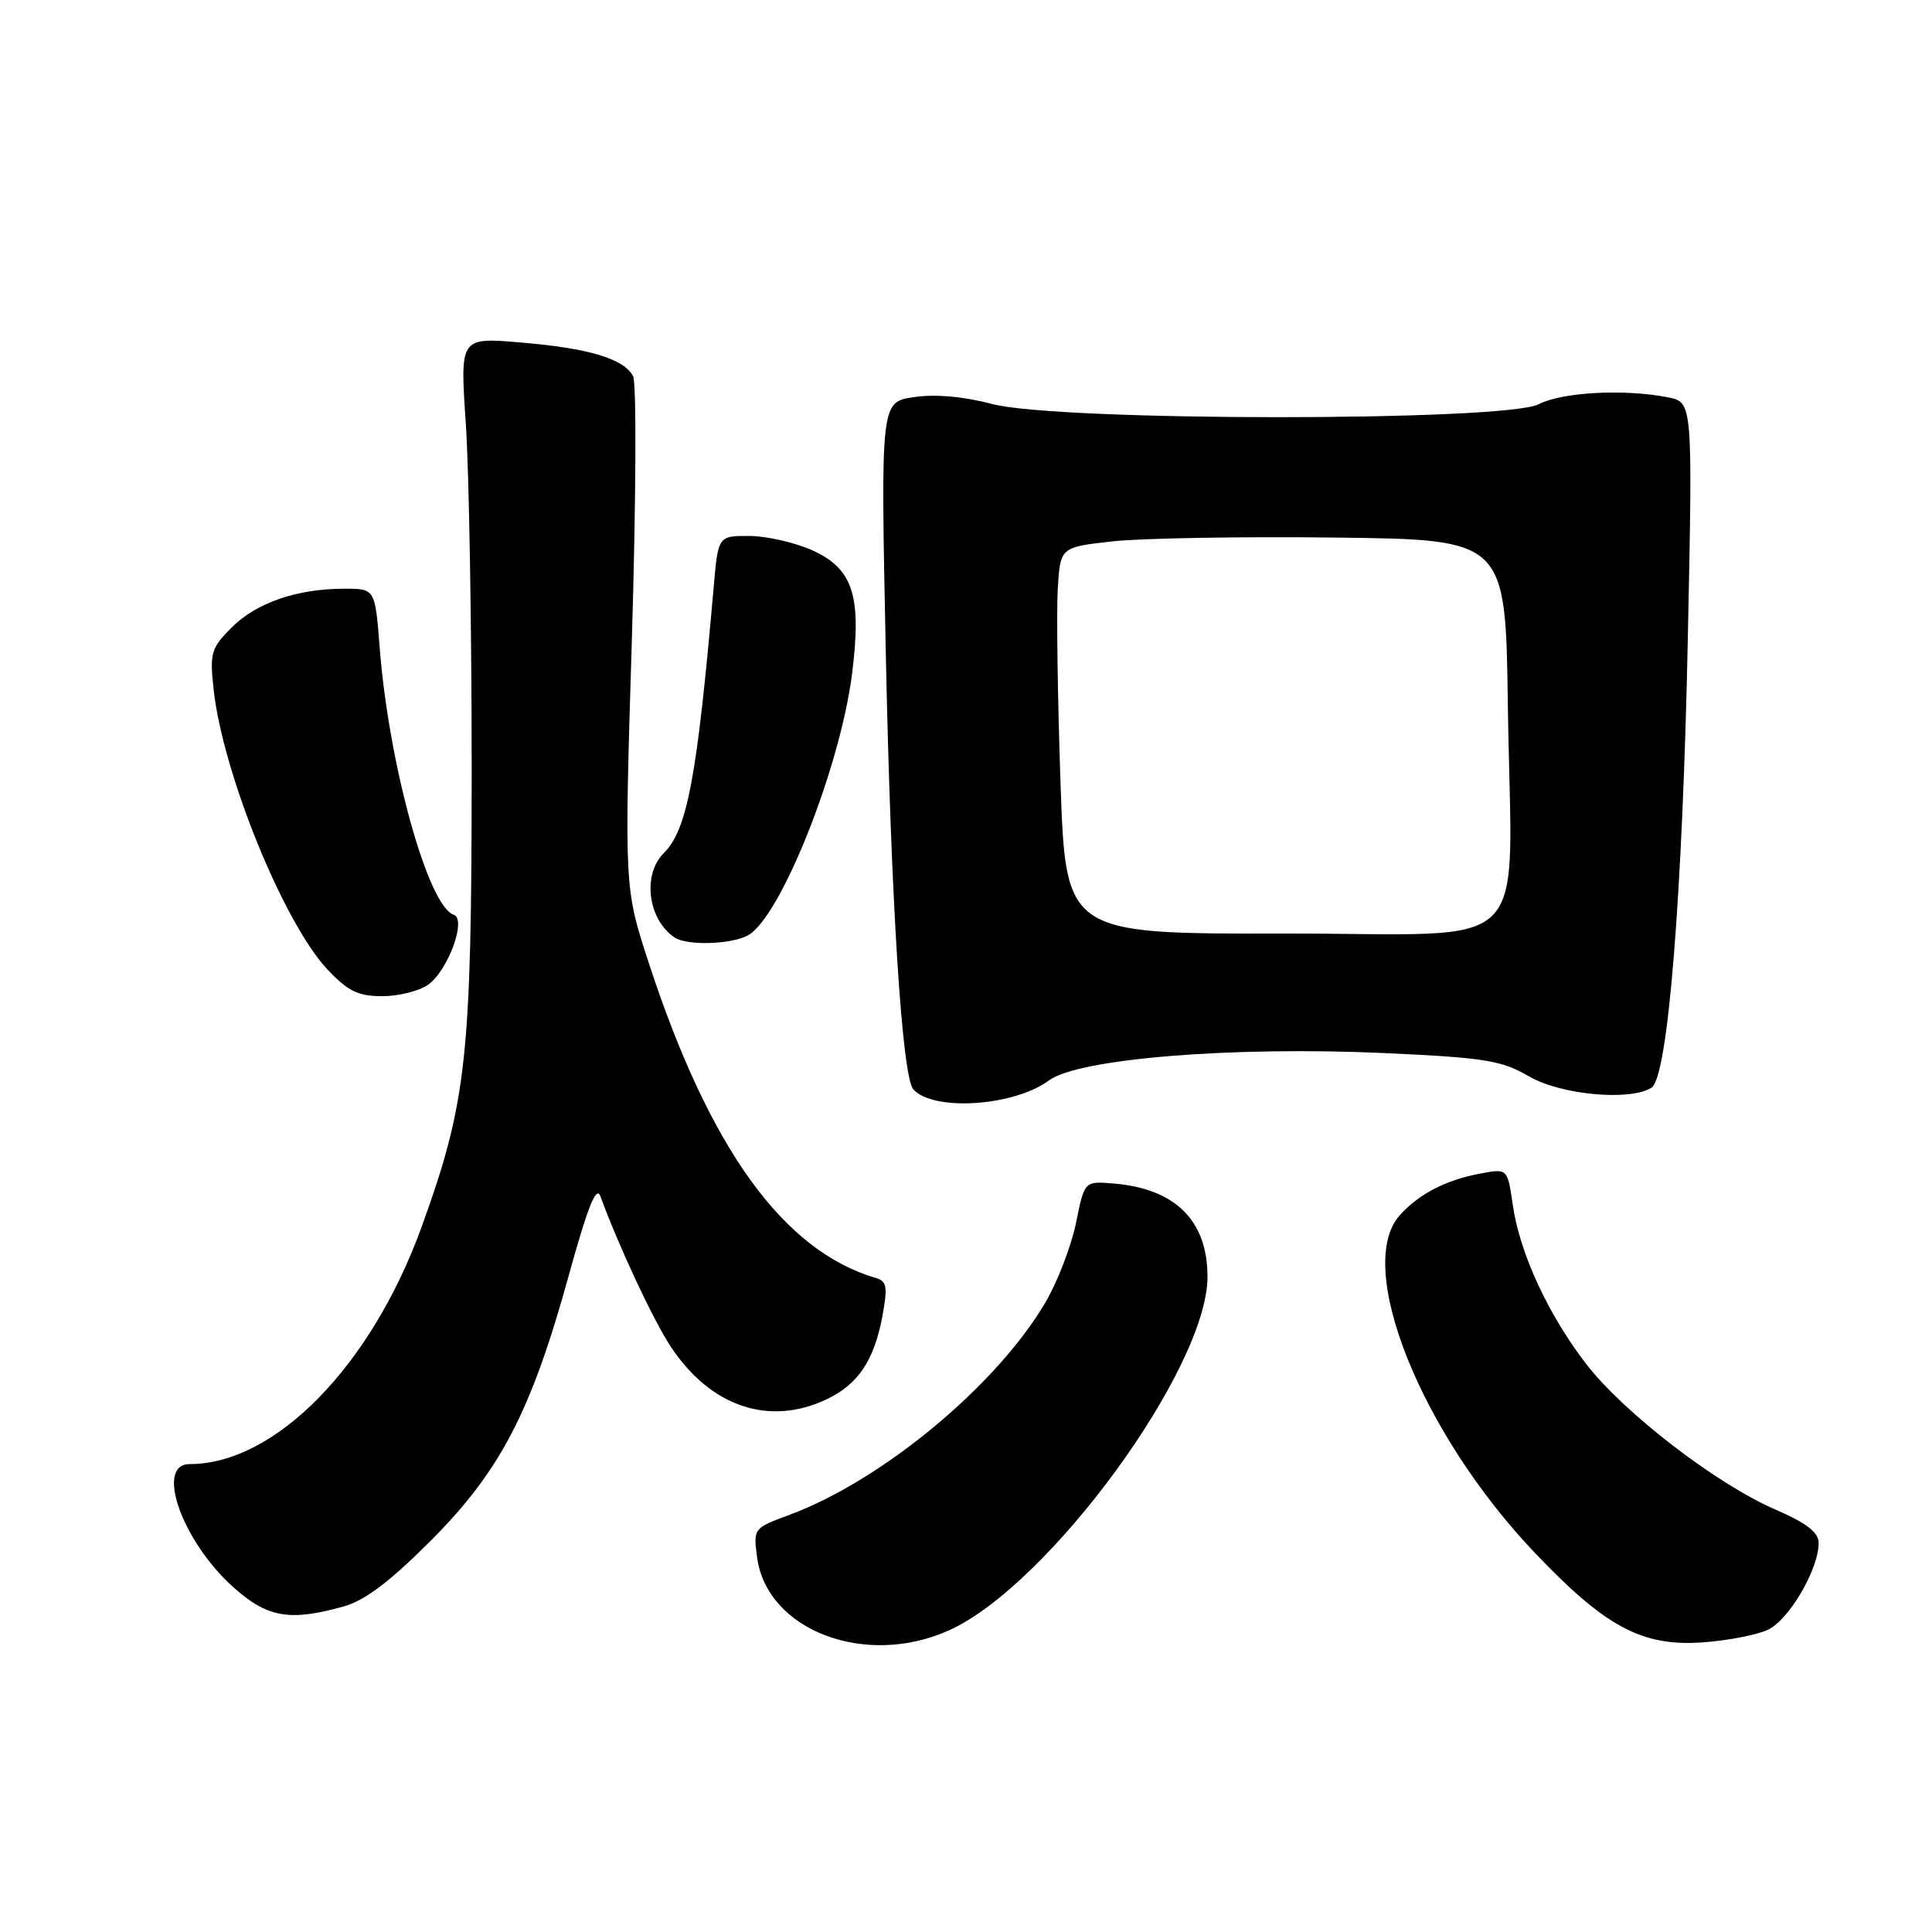 <?xml version="1.0" encoding="UTF-8" standalone="no"?>
<!DOCTYPE svg PUBLIC "-//W3C//DTD SVG 1.1//EN" "http://www.w3.org/Graphics/SVG/1.1/DTD/svg11.dtd" >
<svg xmlns="http://www.w3.org/2000/svg" xmlns:xlink="http://www.w3.org/1999/xlink" version="1.1" viewBox="0 0 256 256">
 <g >
 <path fill="currentColor"
d=" M 125.79 216.01 C 139.02 210.01 160.00 181.28 160.00 169.18 C 160.00 161.72 155.73 157.49 147.53 156.82 C 143.70 156.50 143.70 156.50 142.58 162.03 C 141.96 165.07 140.15 169.79 138.55 172.53 C 132.13 183.52 116.92 196.16 104.62 200.72 C 99.83 202.49 99.81 202.52 100.32 206.36 C 101.62 216.06 114.73 221.03 125.79 216.01 Z  M 234.24 215.96 C 237.06 214.65 241.01 207.89 240.98 204.43 C 240.97 203.04 239.36 201.80 235.24 200.02 C 227.42 196.63 215.18 187.21 210.19 180.75 C 205.13 174.18 201.37 166.05 200.45 159.66 C 199.75 154.82 199.75 154.82 196.16 155.50 C 191.60 156.35 188.04 158.19 185.50 161.00 C 179.41 167.74 188.20 189.79 203.33 205.71 C 212.68 215.55 217.54 218.17 225.50 217.63 C 228.80 217.41 232.73 216.66 234.24 215.96 Z  M 45.48 212.88 C 48.34 212.09 51.62 209.61 57.09 204.14 C 66.31 194.89 70.40 187.02 75.38 168.94 C 77.87 159.93 79.01 157.05 79.55 158.50 C 81.98 165.14 86.62 175.06 88.90 178.47 C 94.18 186.42 101.93 189.02 109.54 185.41 C 113.70 183.44 115.82 180.28 116.92 174.41 C 117.63 170.58 117.51 169.77 116.14 169.37 C 103.80 165.77 94.03 152.24 85.96 127.58 C 82.72 117.66 82.72 117.66 83.73 84.58 C 84.28 66.39 84.35 50.76 83.89 49.86 C 82.69 47.53 78.02 46.13 68.87 45.37 C 60.95 44.71 60.95 44.71 61.72 56.10 C 62.15 62.37 62.50 83.03 62.50 102.00 C 62.49 140.13 61.85 146.02 55.87 162.56 C 49.19 181.00 36.48 194.00 25.13 194.00 C 20.52 194.00 24.09 204.16 30.85 210.25 C 35.38 214.34 38.33 214.87 45.48 212.88 Z  M 139.01 143.15 C 142.91 140.27 163.31 138.62 183.50 139.54 C 196.77 140.15 198.97 140.51 202.59 142.62 C 206.82 145.08 215.99 145.93 218.84 144.12 C 221.01 142.74 222.95 118.69 223.65 84.40 C 224.29 53.31 224.29 53.31 221.02 52.65 C 215.30 51.51 207.00 51.95 203.89 53.56 C 199.43 55.86 140.31 55.85 131.50 53.54 C 127.67 52.53 123.90 52.20 121.09 52.62 C 116.69 53.27 116.69 53.27 117.37 86.39 C 118.04 119.30 119.52 142.72 121.03 144.36 C 123.73 147.30 134.36 146.59 139.01 143.15 Z  M 56.70 130.50 C 59.36 128.64 61.87 121.79 60.12 121.21 C 56.71 120.07 51.50 101.25 50.31 85.80 C 49.70 78.00 49.70 78.00 45.60 78.01 C 39.36 78.01 33.97 79.87 30.69 83.15 C 27.97 85.88 27.78 86.53 28.30 91.31 C 29.50 102.41 37.59 122.30 43.40 128.47 C 46.11 131.34 47.47 132.00 50.65 132.00 C 52.80 132.00 55.52 131.32 56.70 130.50 Z  M 99.07 123.96 C 103.41 121.64 111.34 101.74 112.91 89.22 C 114.19 78.96 113.04 75.38 107.68 72.94 C 105.38 71.90 101.62 71.03 99.33 71.02 C 95.16 71.00 95.16 71.00 94.57 77.75 C 92.36 103.10 91.07 109.93 87.94 113.06 C 85.08 115.92 85.86 121.87 89.40 124.23 C 91.02 125.32 96.84 125.15 99.07 123.96 Z  M 140.52 103.62 C 140.14 92.56 139.98 81.03 140.16 78.00 C 140.50 72.50 140.50 72.50 147.46 71.73 C 151.28 71.31 164.56 71.08 176.96 71.23 C 199.50 71.50 199.50 71.50 199.80 93.50 C 200.26 127.35 203.89 123.65 170.07 123.70 C 141.21 123.75 141.21 123.75 140.52 103.62 Z "/>
</g>
</svg>